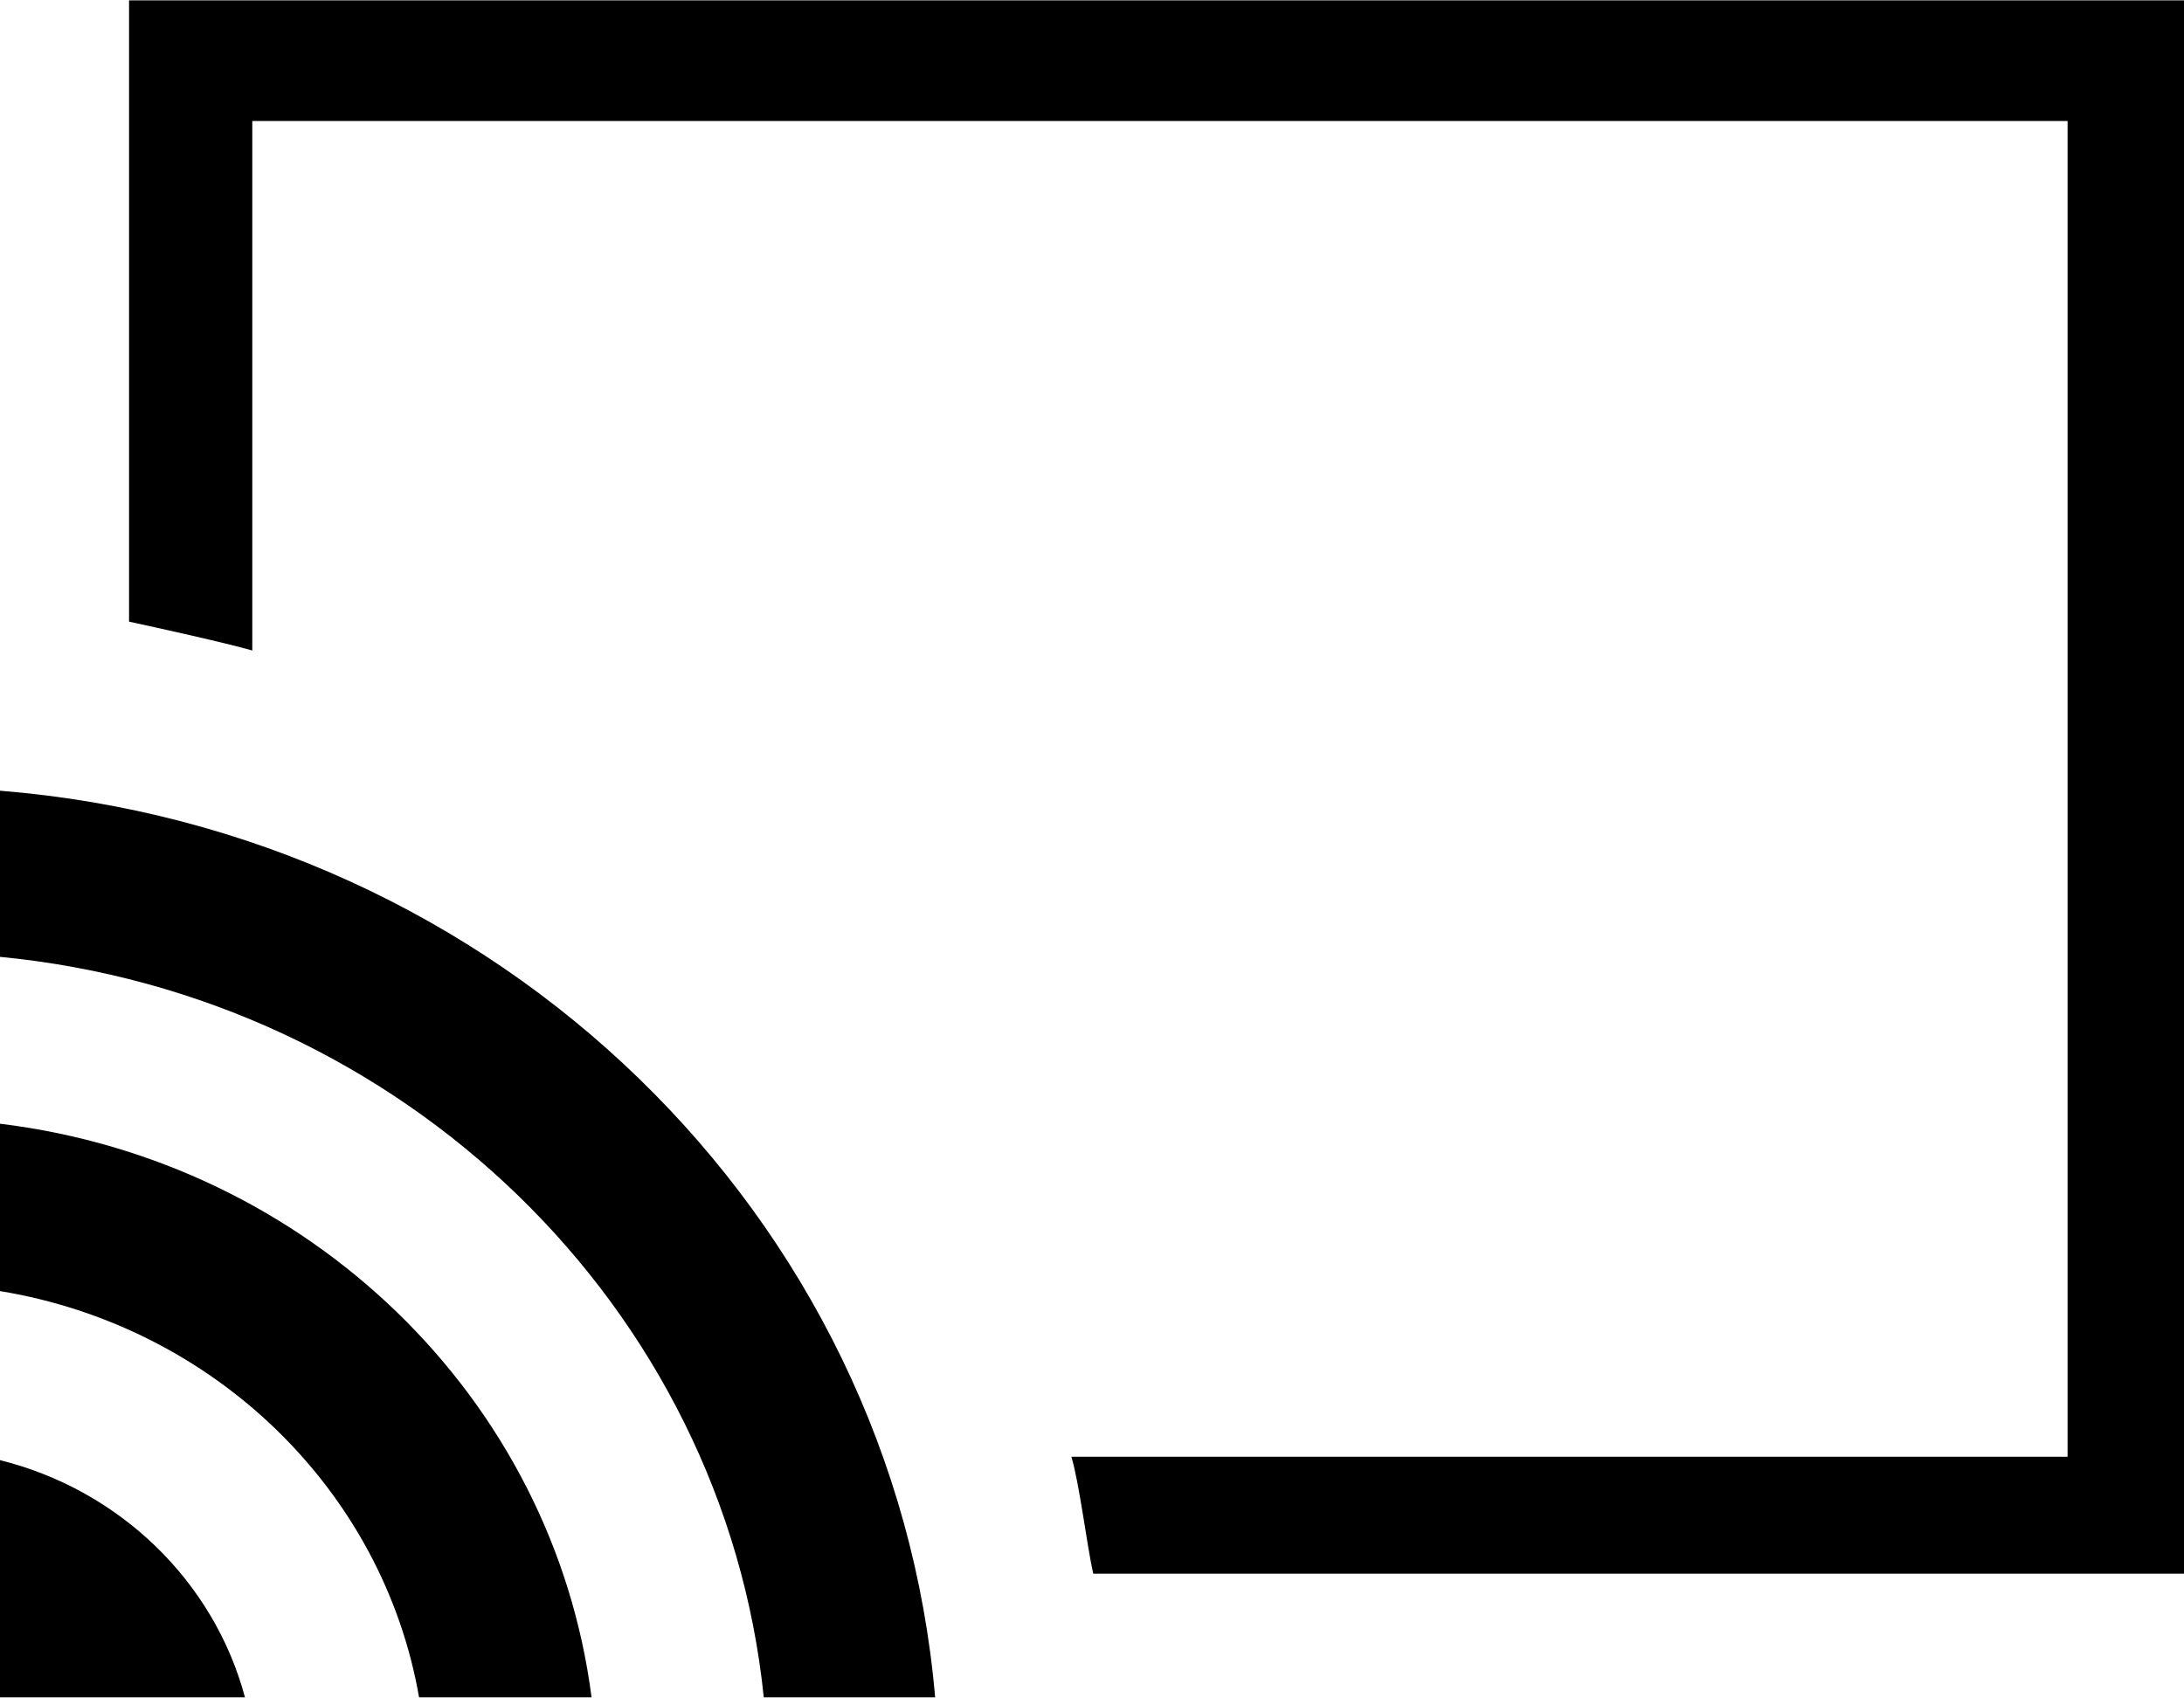 <?xml version="1.0" encoding="utf-8"?>
<!-- Generated by IcoMoon.io -->
<!DOCTYPE svg PUBLIC "-//W3C//DTD SVG 1.1//EN" "http://www.w3.org/Graphics/SVG/1.1/DTD/svg11.dtd">
<svg version="1.1" xmlns="http://www.w3.org/2000/svg" xmlns:xlink="http://www.w3.org/1999/xlink" width="1317" height="1024" viewBox="0 0 1317 1024"><g id="icomoon-ignore">
</g>
<path d="M659.237 949.102c-3.803-16.823-8.265-54.126-13.166-70.51h600.722v-805.595h-1094.656v319.342c-16.823-4.827-57.051-13.678-74.313-17.408v-374.711h1243.429v948.882h-661.943zM563.858 1023.707h-103.278c-24.21-235.447-217.746-423.205-460.581-446.61v-100.206c300.032 24.137 539.063 256 563.931 547.109zM356.645 1023.707h-103.936c-21.797-125.074-123.611-223.817-252.709-245.029v-100.937c186.149 22.674 333.531 165.449 356.718 345.966zM147.602 1023.707h-147.602v-143.067c72.265 17.993 129.024 73.143 147.749 143.141z"></path>
</svg>

